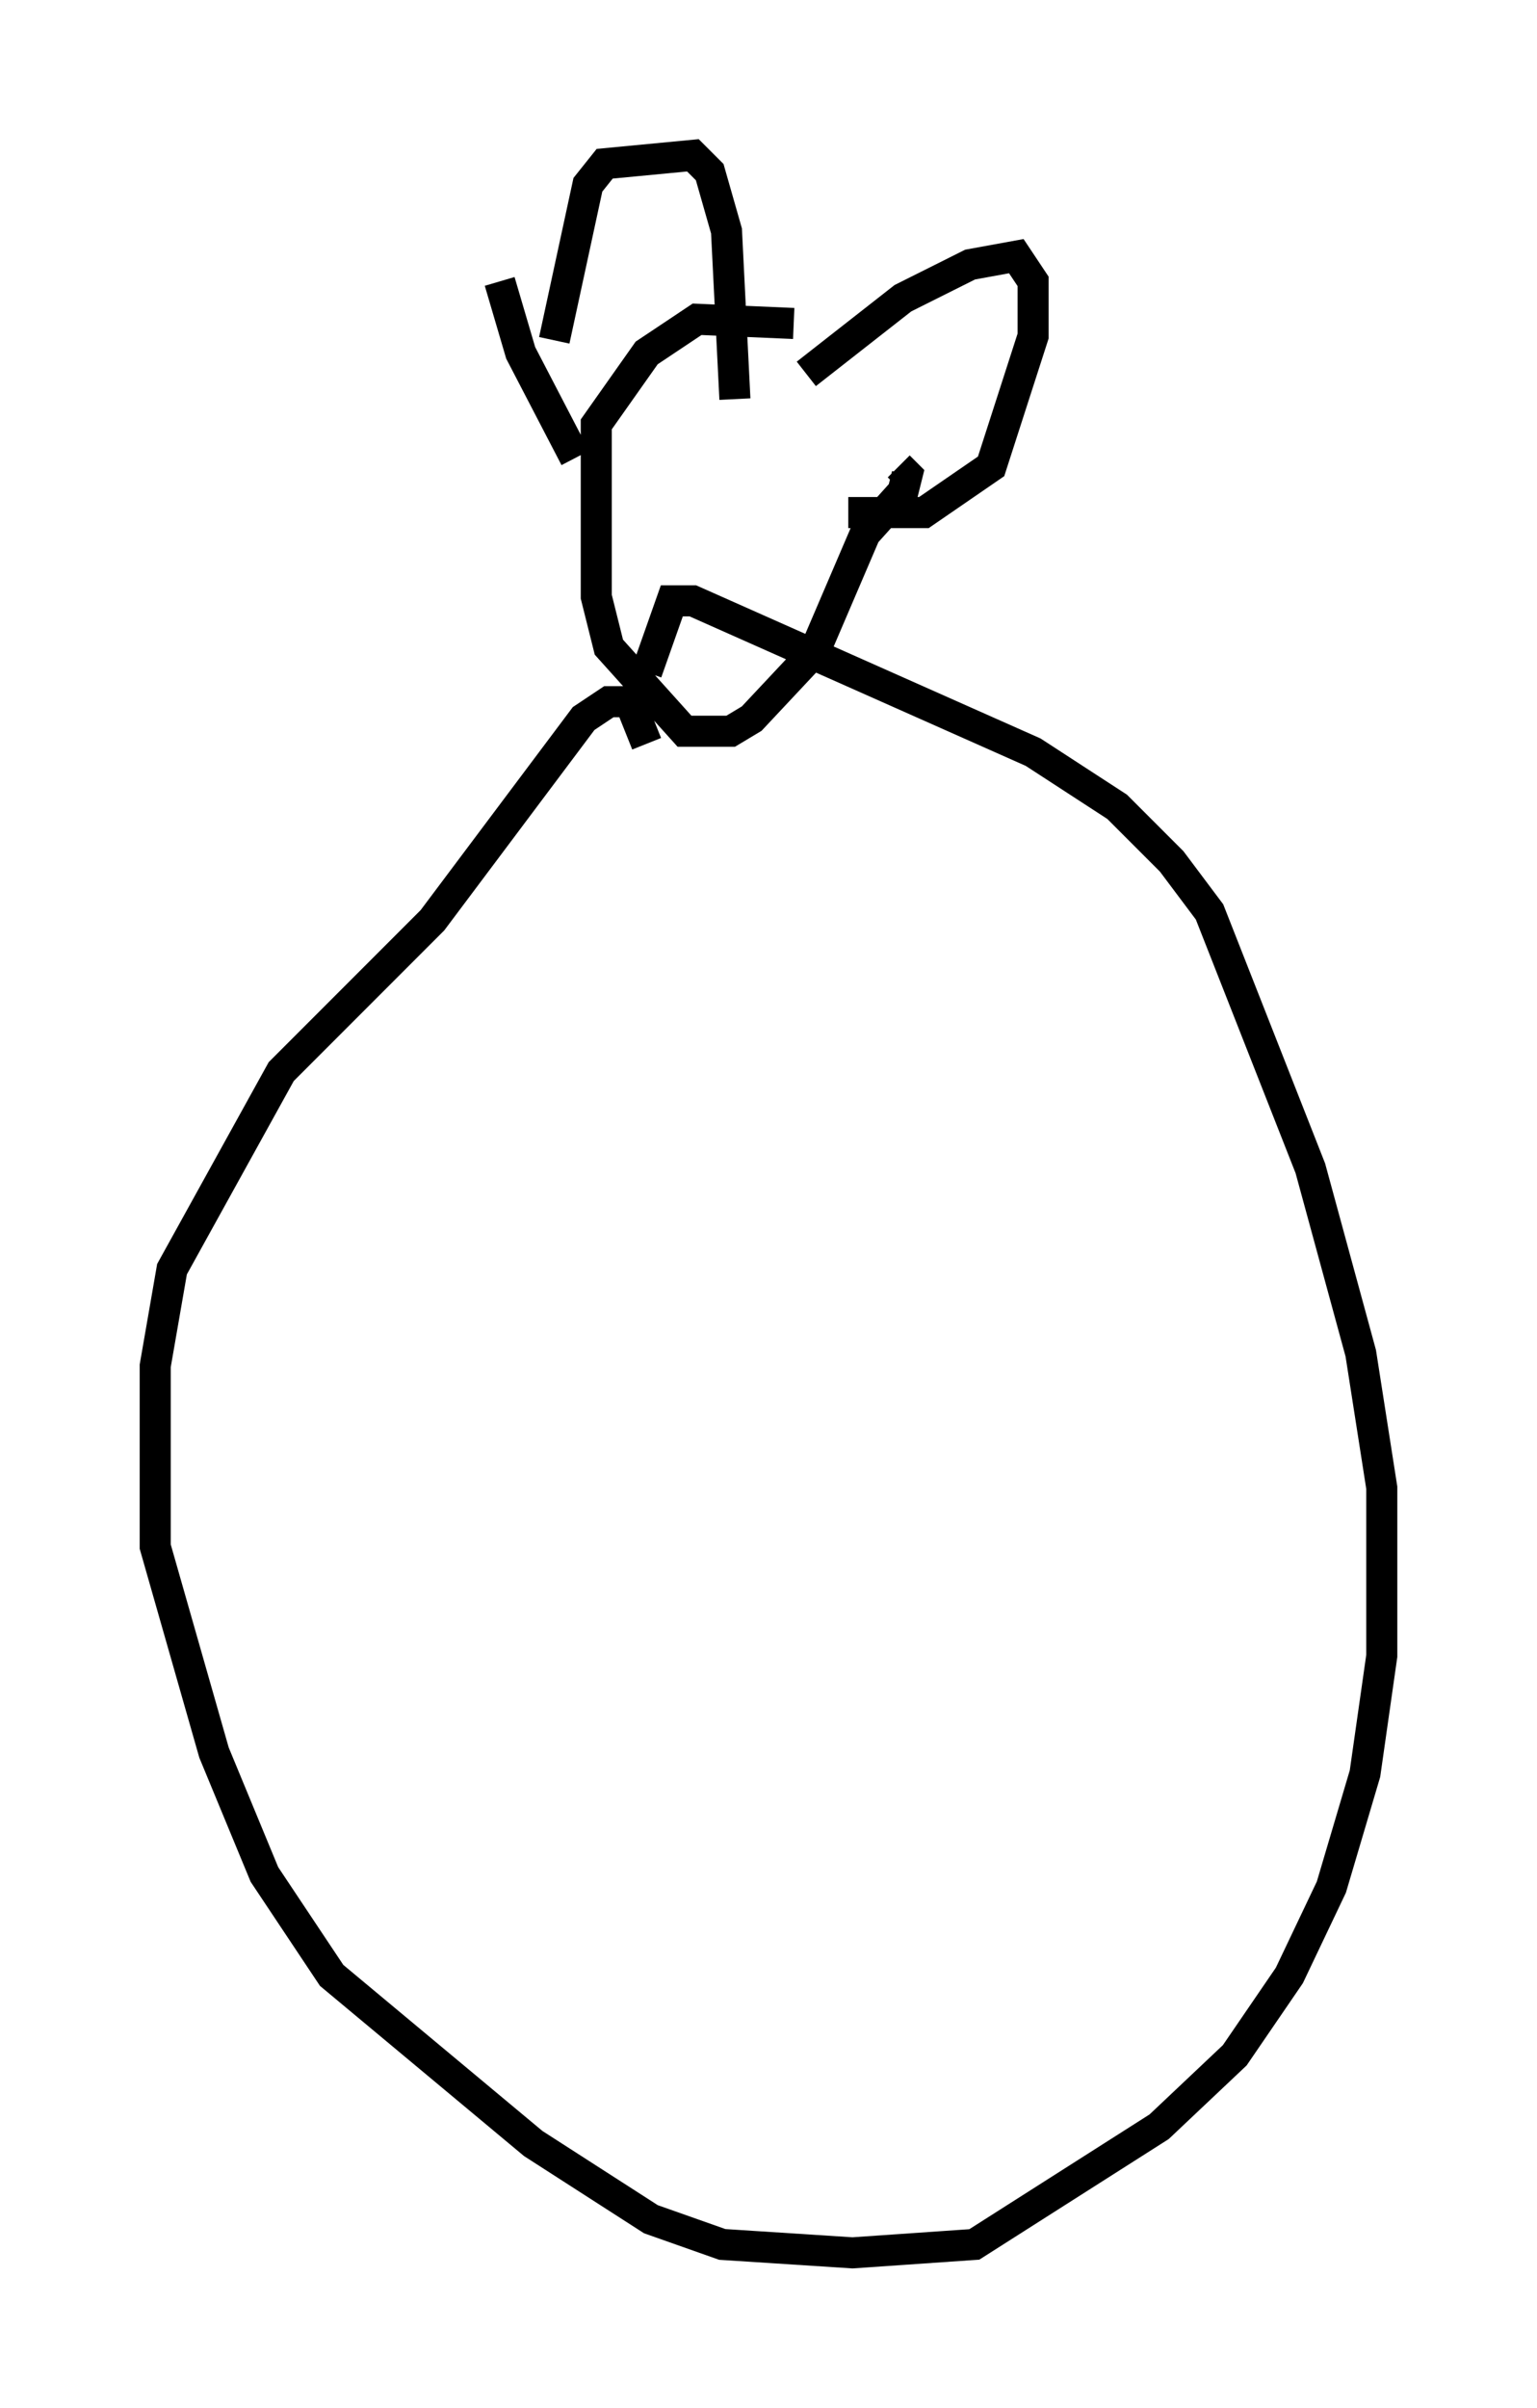 <?xml version="1.0" encoding="utf-8" ?>
<svg baseProfile="full" height="77.523" version="1.1" width="49.512" xmlns="http://www.w3.org/2000/svg" xmlns:ev="http://www.w3.org/2001/xml-events" xmlns:xlink="http://www.w3.org/1999/xlink"><defs /><rect fill="white" height="77.523" width="49.512" x="0" y="0" /><path d="M29.763, 16.096 m-4.195, -5.683 l-3.112, -0.135 -1.624, 1.083 l-1.624, 2.3 0.0, 5.548 l0.406, 1.624 2.436, 2.706 l1.488, 0.0 0.677, -0.406 l2.03, -2.165 1.624, -3.789 l1.218, -1.353 0.135, -0.541 l-0.271, -0.271 m-11.096, -4.059 l1.083, -5.007 0.541, -0.677 l2.842, -0.271 0.541, 0.541 l0.541, 1.894 0.271, 5.413 m-7.578, -3.789 l0.677, 2.3 1.759, 3.383 m7.442, -2.706 l3.112, -2.436 2.165, -1.083 l1.488, -0.271 0.541, 0.812 l0.0, 1.759 -1.353, 4.195 l-2.165, 1.488 -2.436, 0.0 m-6.495, 7.442 l-0.541, -1.353 -0.677, 0.0 l-0.812, 0.541 -4.871, 6.495 l-4.871, 4.871 -3.518, 6.36 l-0.541, 3.112 0.0, 5.819 l1.894, 6.631 1.624, 3.924 l2.165, 3.248 6.495, 5.413 l3.789, 2.436 2.3, 0.812 l4.195, 0.271 3.924, -0.271 l5.954, -3.789 2.436, -2.3 l1.759, -2.571 1.353, -2.842 l1.083, -3.654 0.541, -3.789 l0.0, -5.413 -0.677, -4.33 l-1.624, -5.954 -3.248, -8.254 l-1.218, -1.624 -1.759, -1.759 l-2.706, -1.759 -10.961, -4.871 l-0.677, 0.0 -0.812, 2.3 " fill="none" stroke="black" stroke-width="1" /></svg>